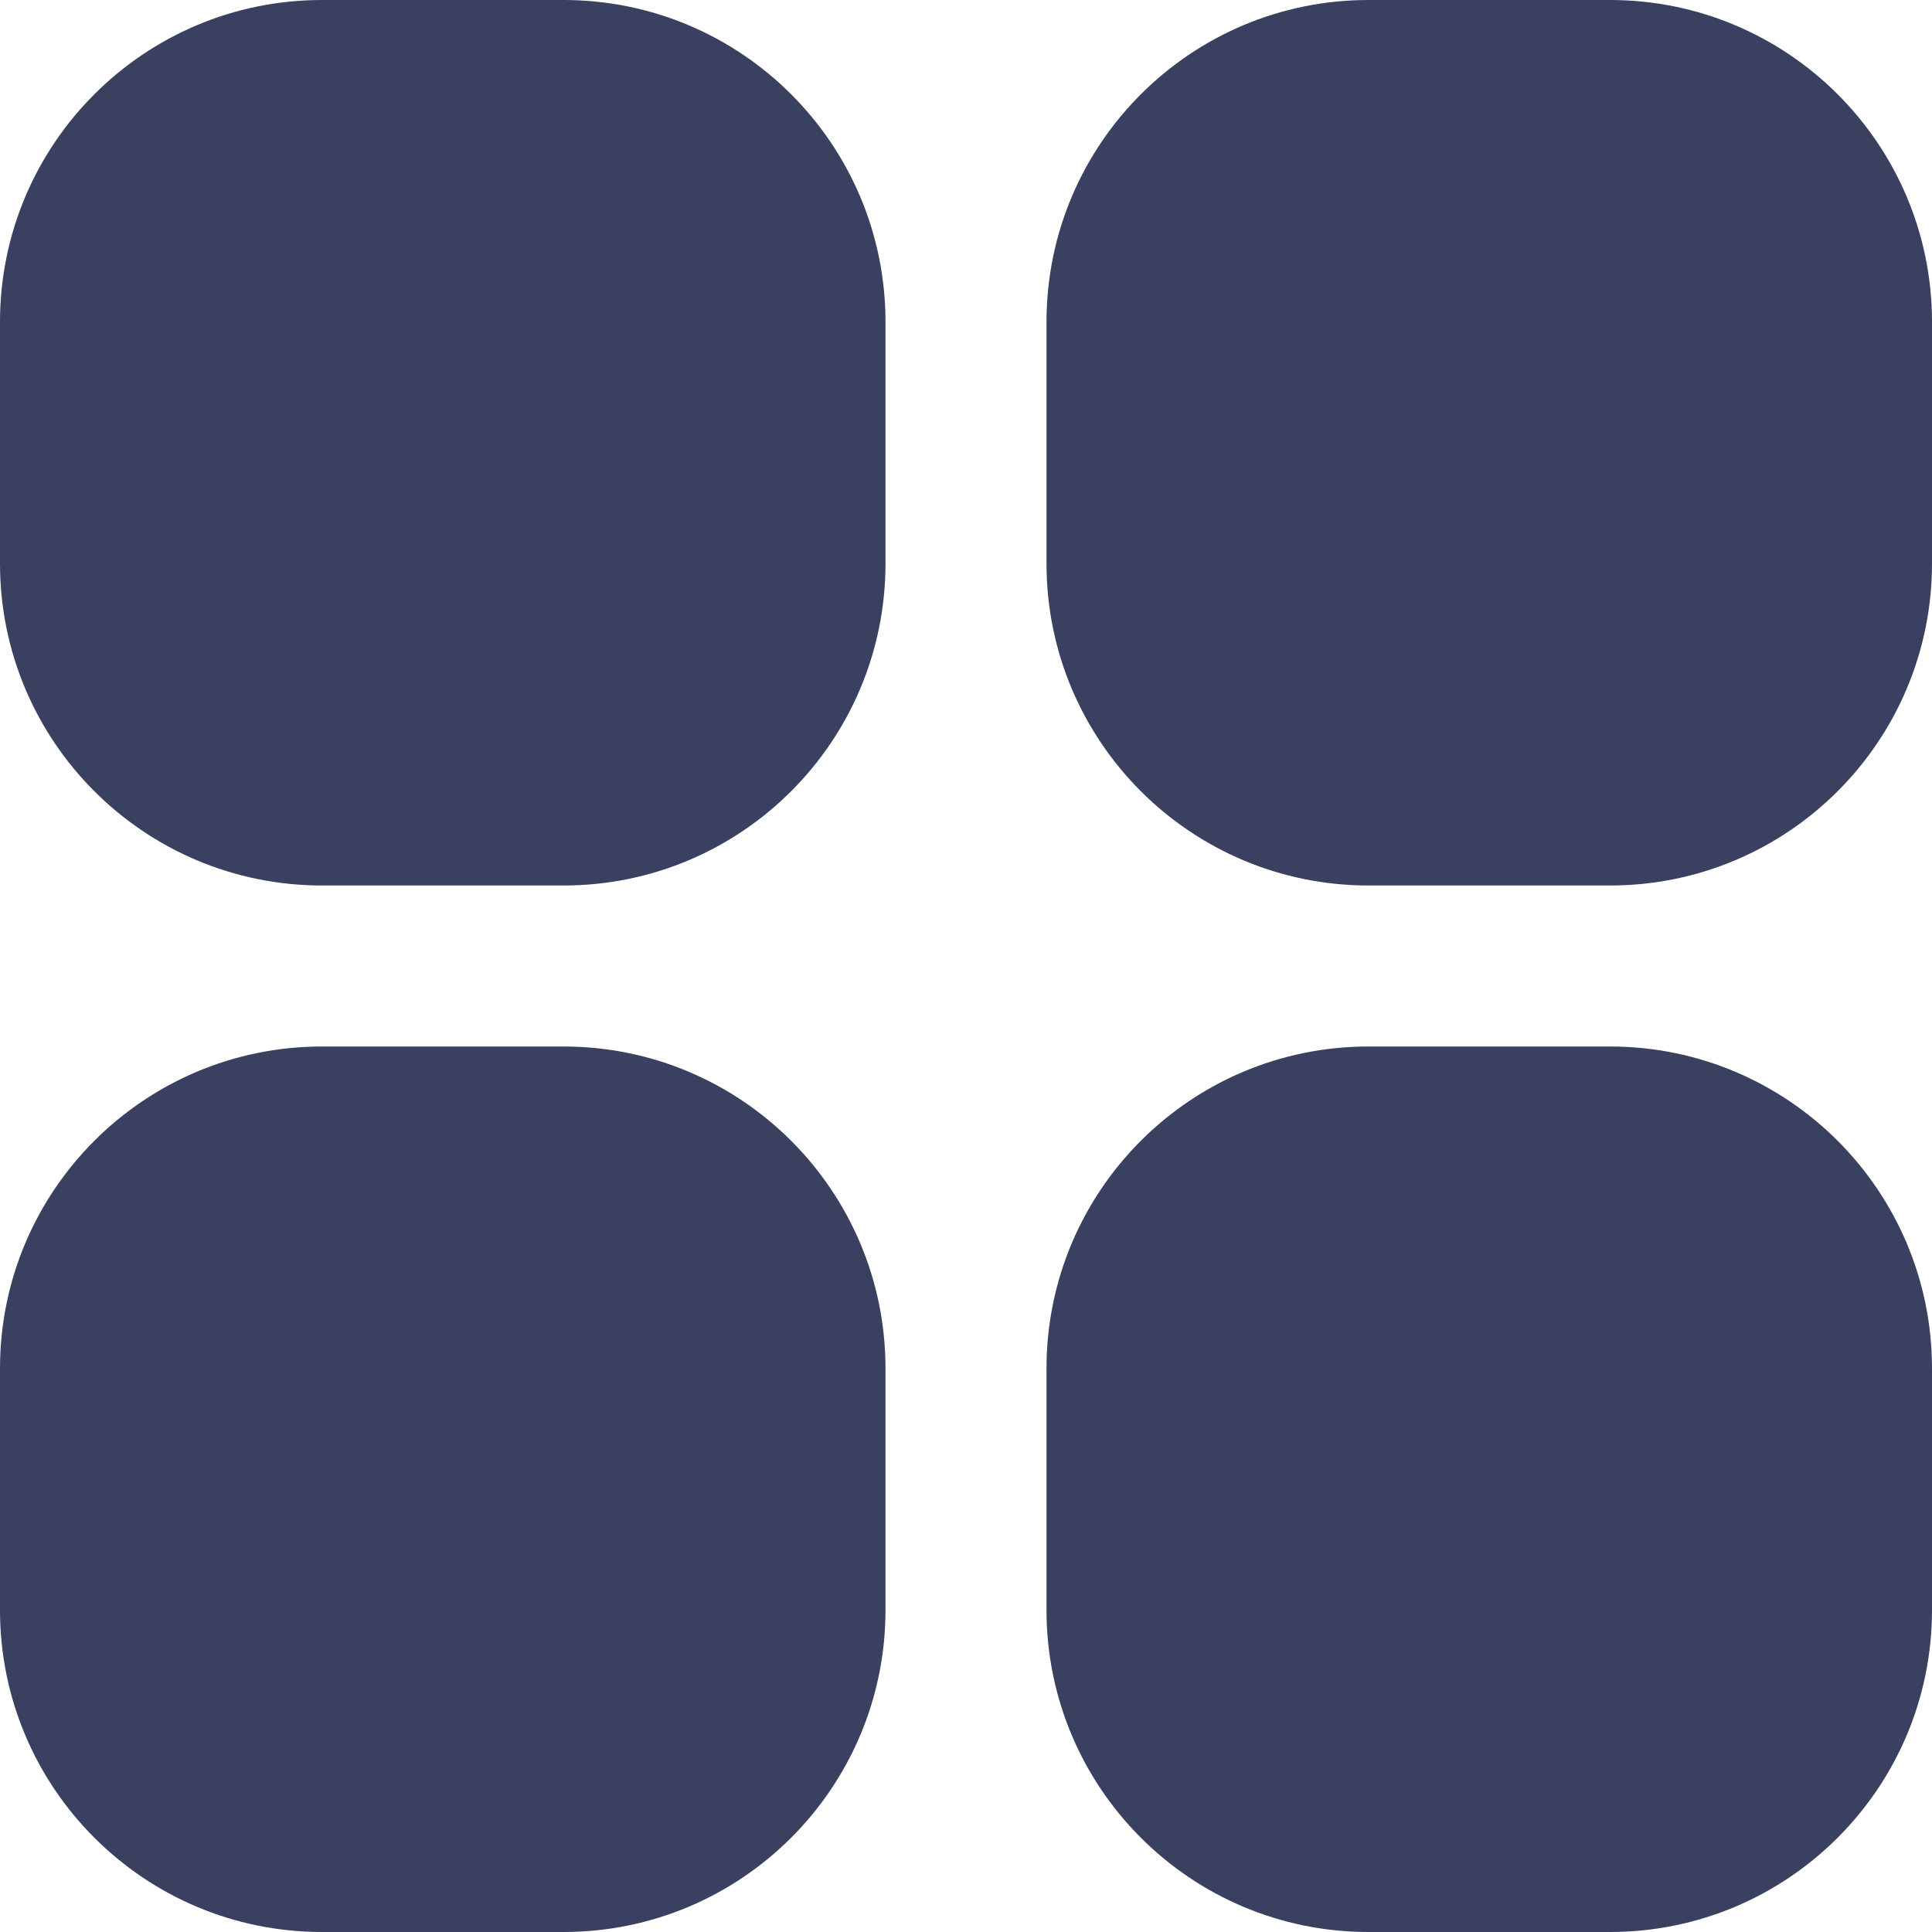 <svg width="21" height="21" viewBox="0 0 21 21" fill="none" xmlns="http://www.w3.org/2000/svg">
<path d="M3.5 0H6.125C8.058 0 9.625 1.567 9.625 3.5V6.125C9.625 8.058 8.058 9.625 6.125 9.625H3.5C1.567 9.625 0 8.058 0 6.125V3.5C0 1.567 1.567 0 3.5 0Z" fill="#3A4060"/>
<path d="M14.875 0H17.5C19.433 0 21 1.567 21 3.5V6.125C21 8.058 19.433 9.625 17.5 9.625H14.875C12.942 9.625 11.375 8.058 11.375 6.125V3.5C11.375 1.567 12.942 0 14.875 0Z" fill="#3A4060"/>
<path d="M3.5 11.375H6.125C8.058 11.375 9.625 12.942 9.625 14.875V17.5C9.625 19.433 8.058 21 6.125 21H3.5C1.567 21 0 19.433 0 17.5V14.875C0 12.942 1.567 11.375 3.5 11.375Z" fill="#3A4060"/>
<path d="M14.875 11.375H17.5C19.433 11.375 21 12.942 21 14.875V17.5C21 19.433 19.433 21 17.5 21H14.875C12.942 21 11.375 19.433 11.375 17.5V14.875C11.375 12.942 12.942 11.375 14.875 11.375Z" fill="#3A4060"/>
</svg>
